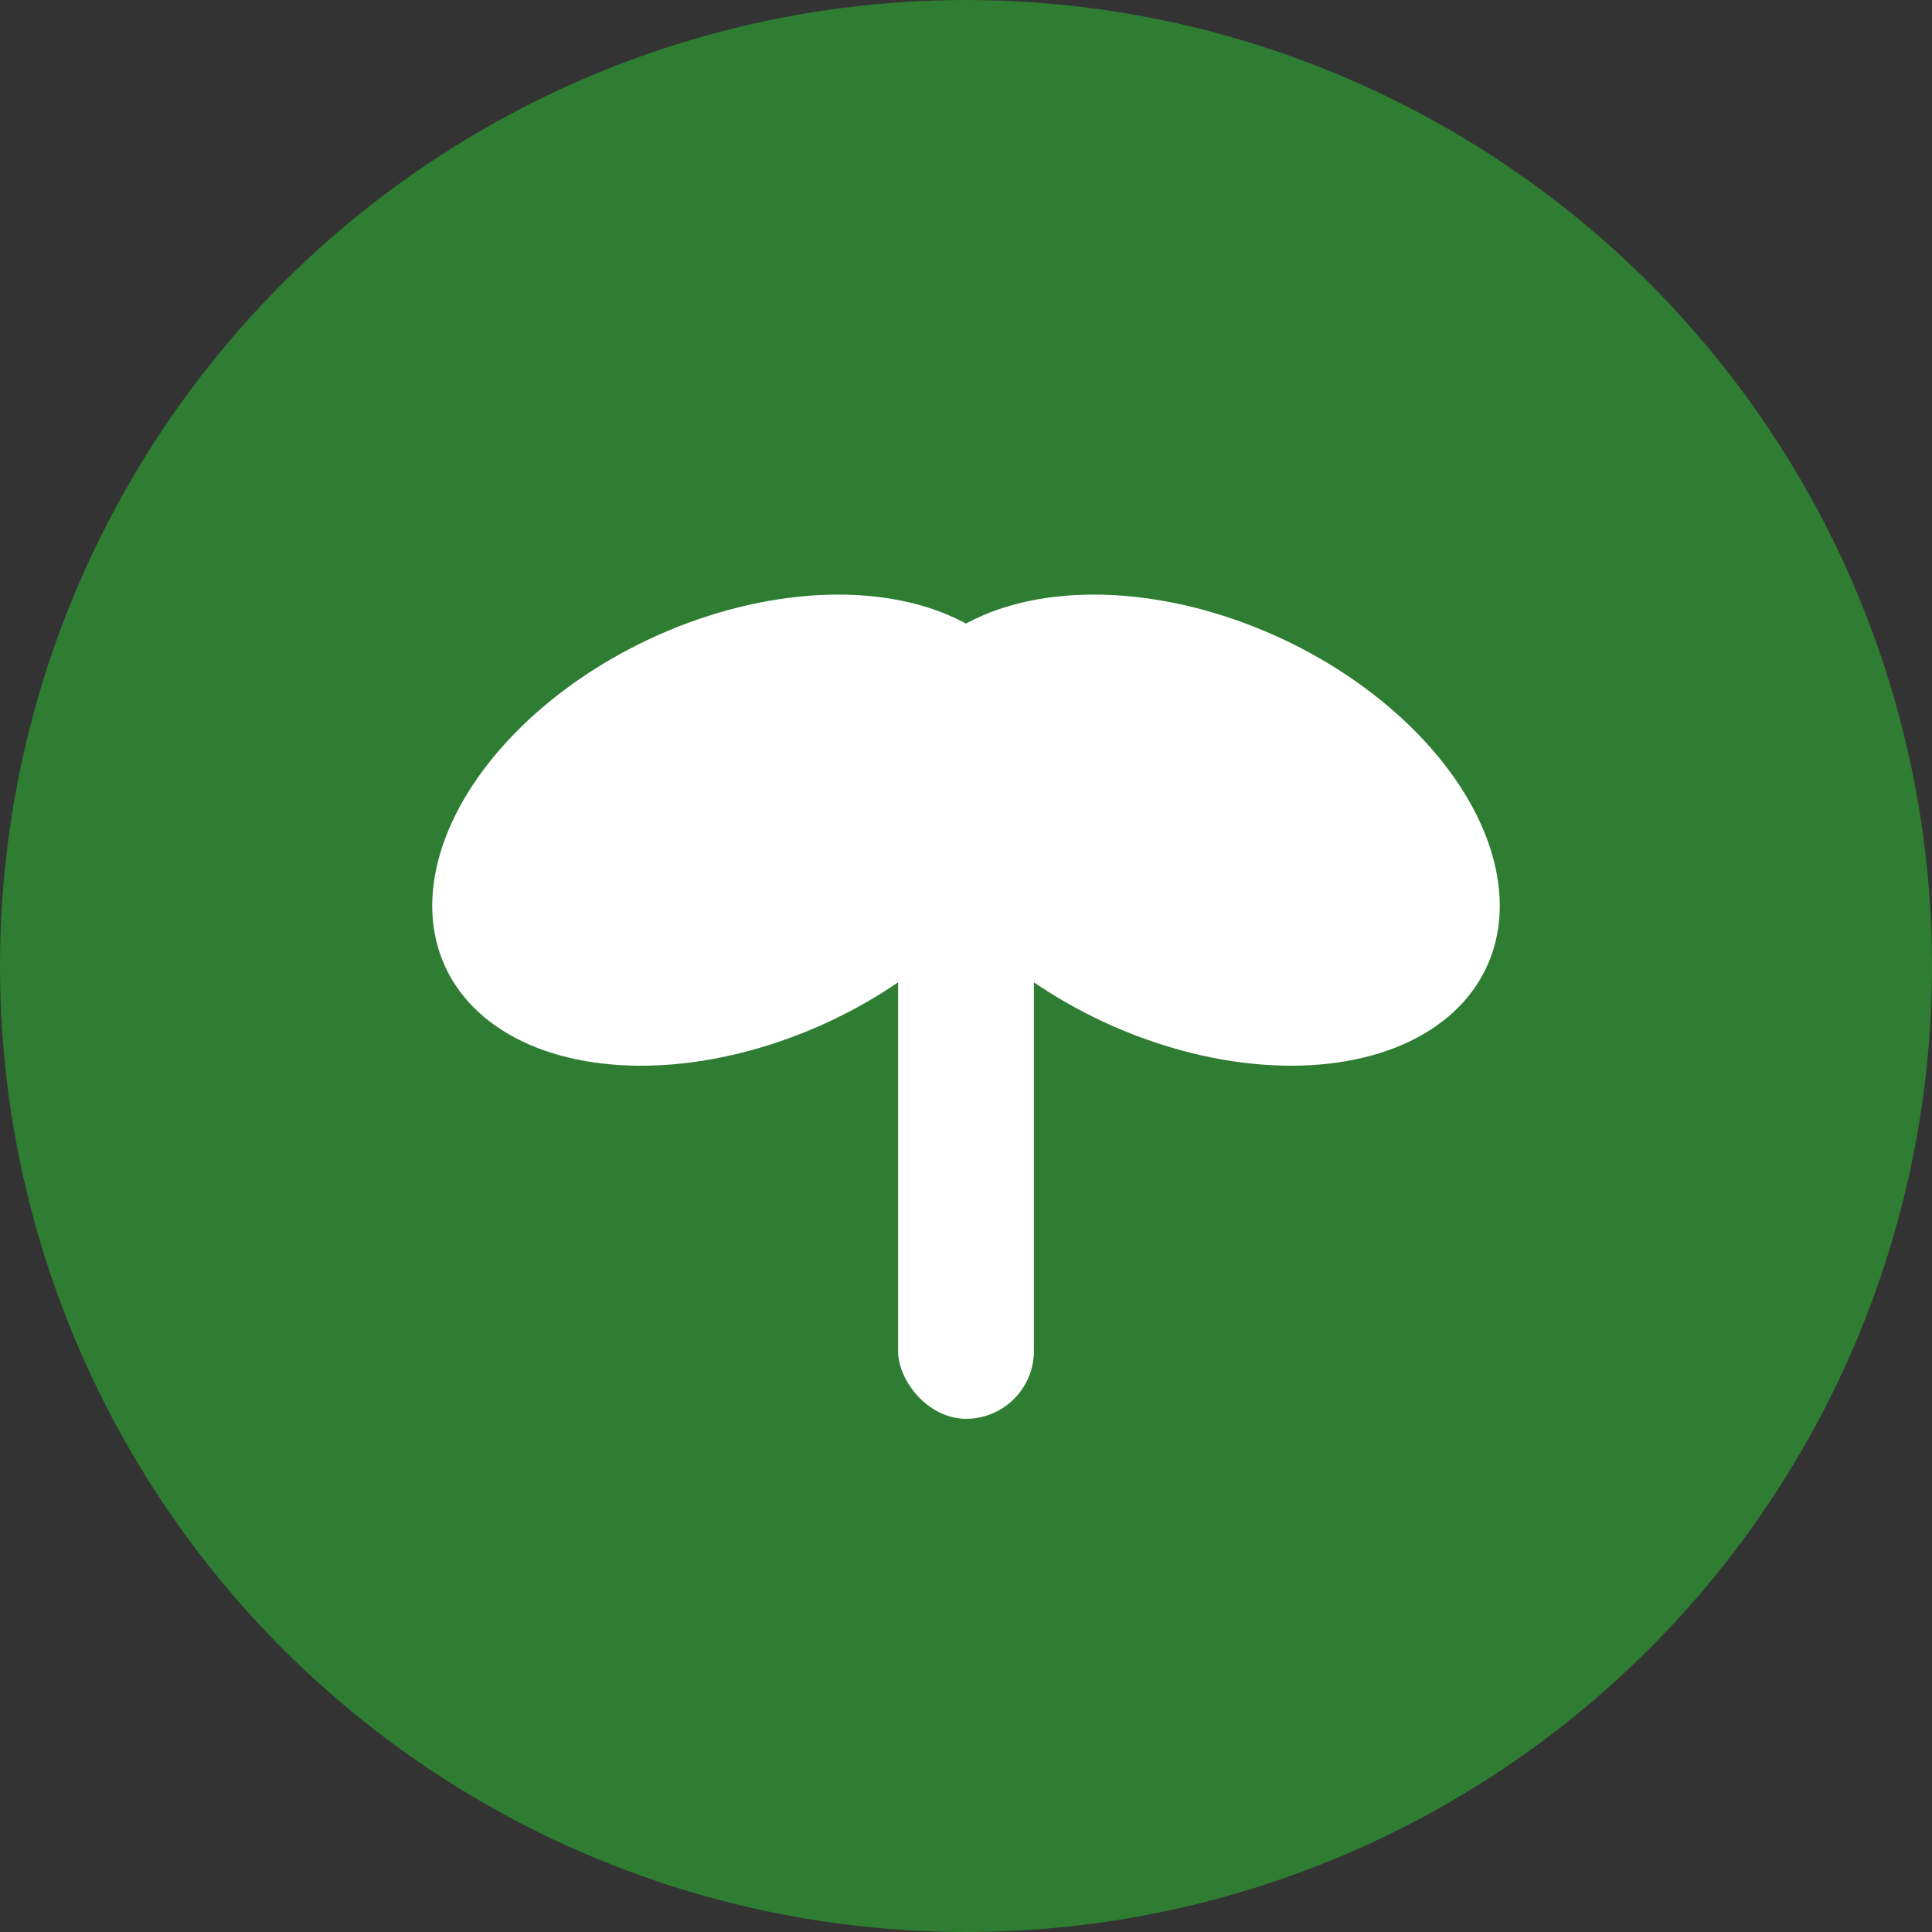 <svg xmlns="http://www.w3.org/2000/svg" viewBox="0 0 512 512">
	<rect x="0" y="0" width="512" height="512" fill="#333333" stroke="none"/>
	<defs>
		<style>
			.circle{fill:#2E7D32}
			.sprout{fill:#fff}
		</style>
	</defs>
	<circle class="circle" cx="256" cy="256" r="256"/>
	<g class="sprout">
		<rect x="238" y="236" width="36" height="140" rx="18"/>
		<ellipse cx="196" cy="220" rx="86" ry="56" transform="rotate(-25 196 220)"/>
		<ellipse cx="316" cy="220" rx="86" ry="56" transform="rotate(25 316 220)"/>
	</g>
</svg>